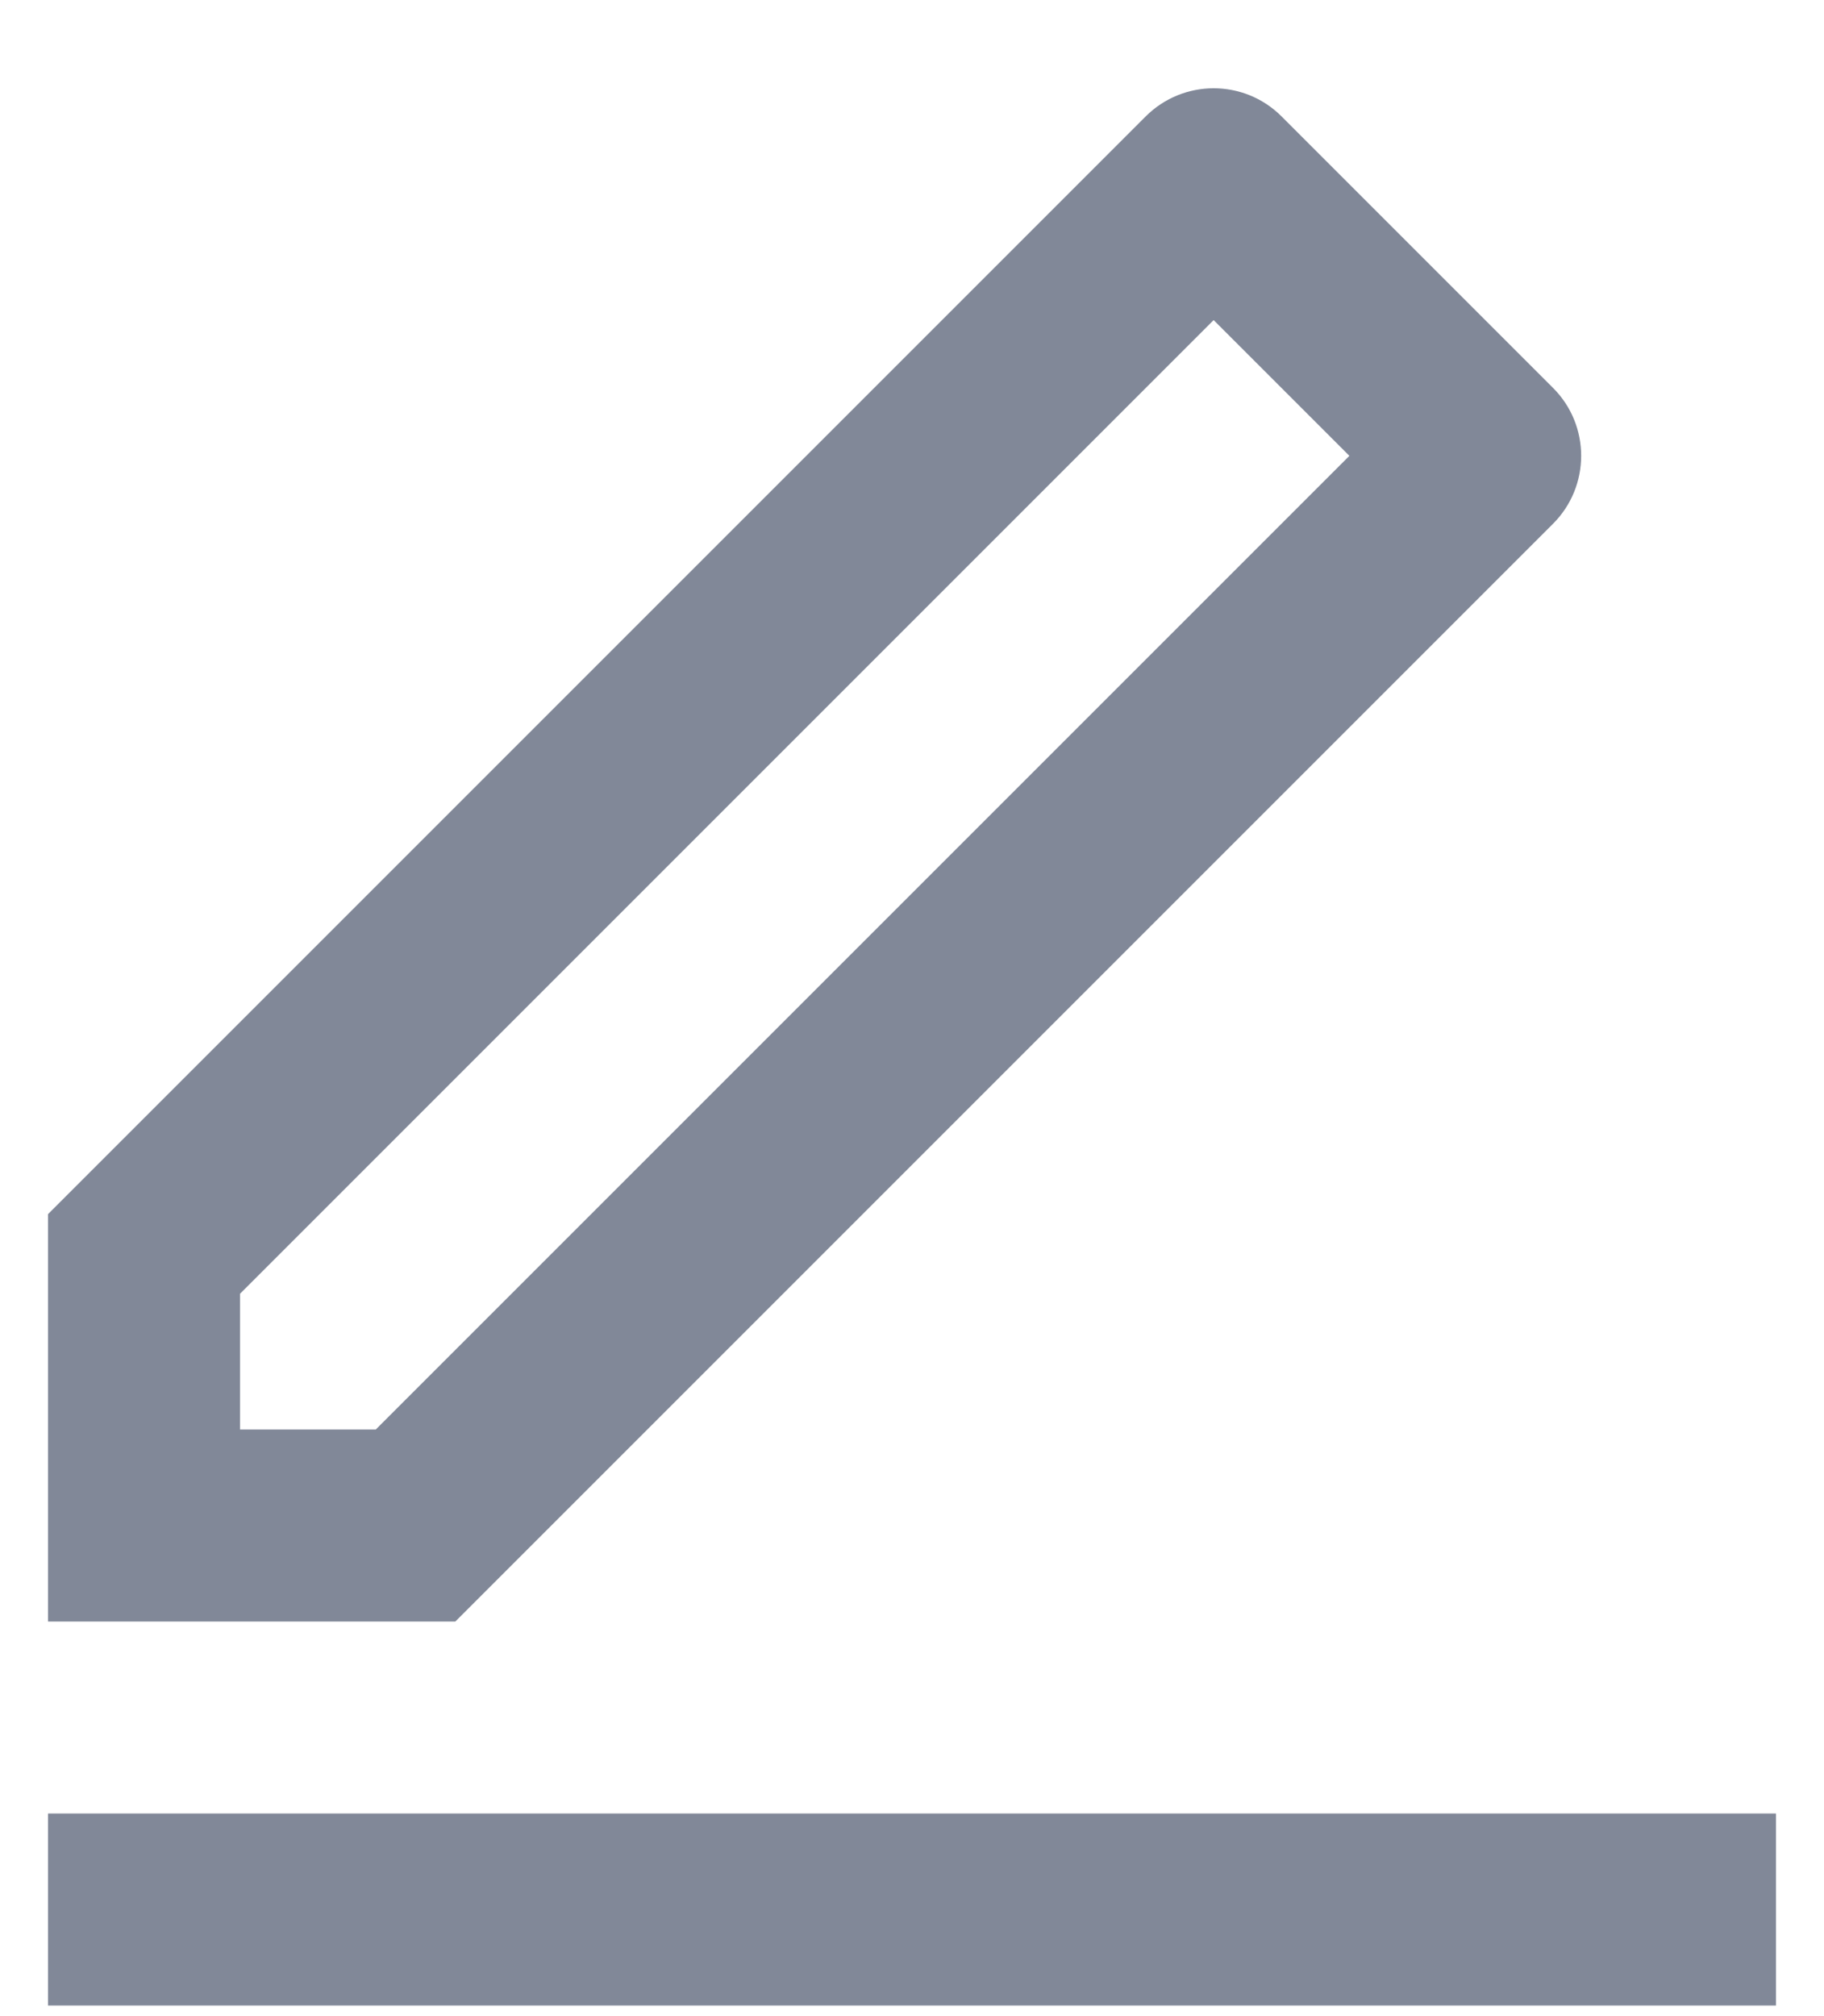 <svg width="19" height="21" viewBox="0 0 19 21" fill="none" xmlns="http://www.w3.org/2000/svg">
<path d="M3.914 14.89L14.056 4.748L12.642 3.334L2.5 13.476V14.89H3.914ZM4.743 16.89H0.5V12.647L11.935 1.212C12.326 0.822 12.959 0.822 13.349 1.212L16.178 4.041C16.568 4.431 16.568 5.064 16.178 5.455L4.743 16.89ZM0.5 18.89H18.5V20.89H0.5V18.89Z" fill="#818898"/>
</svg>

